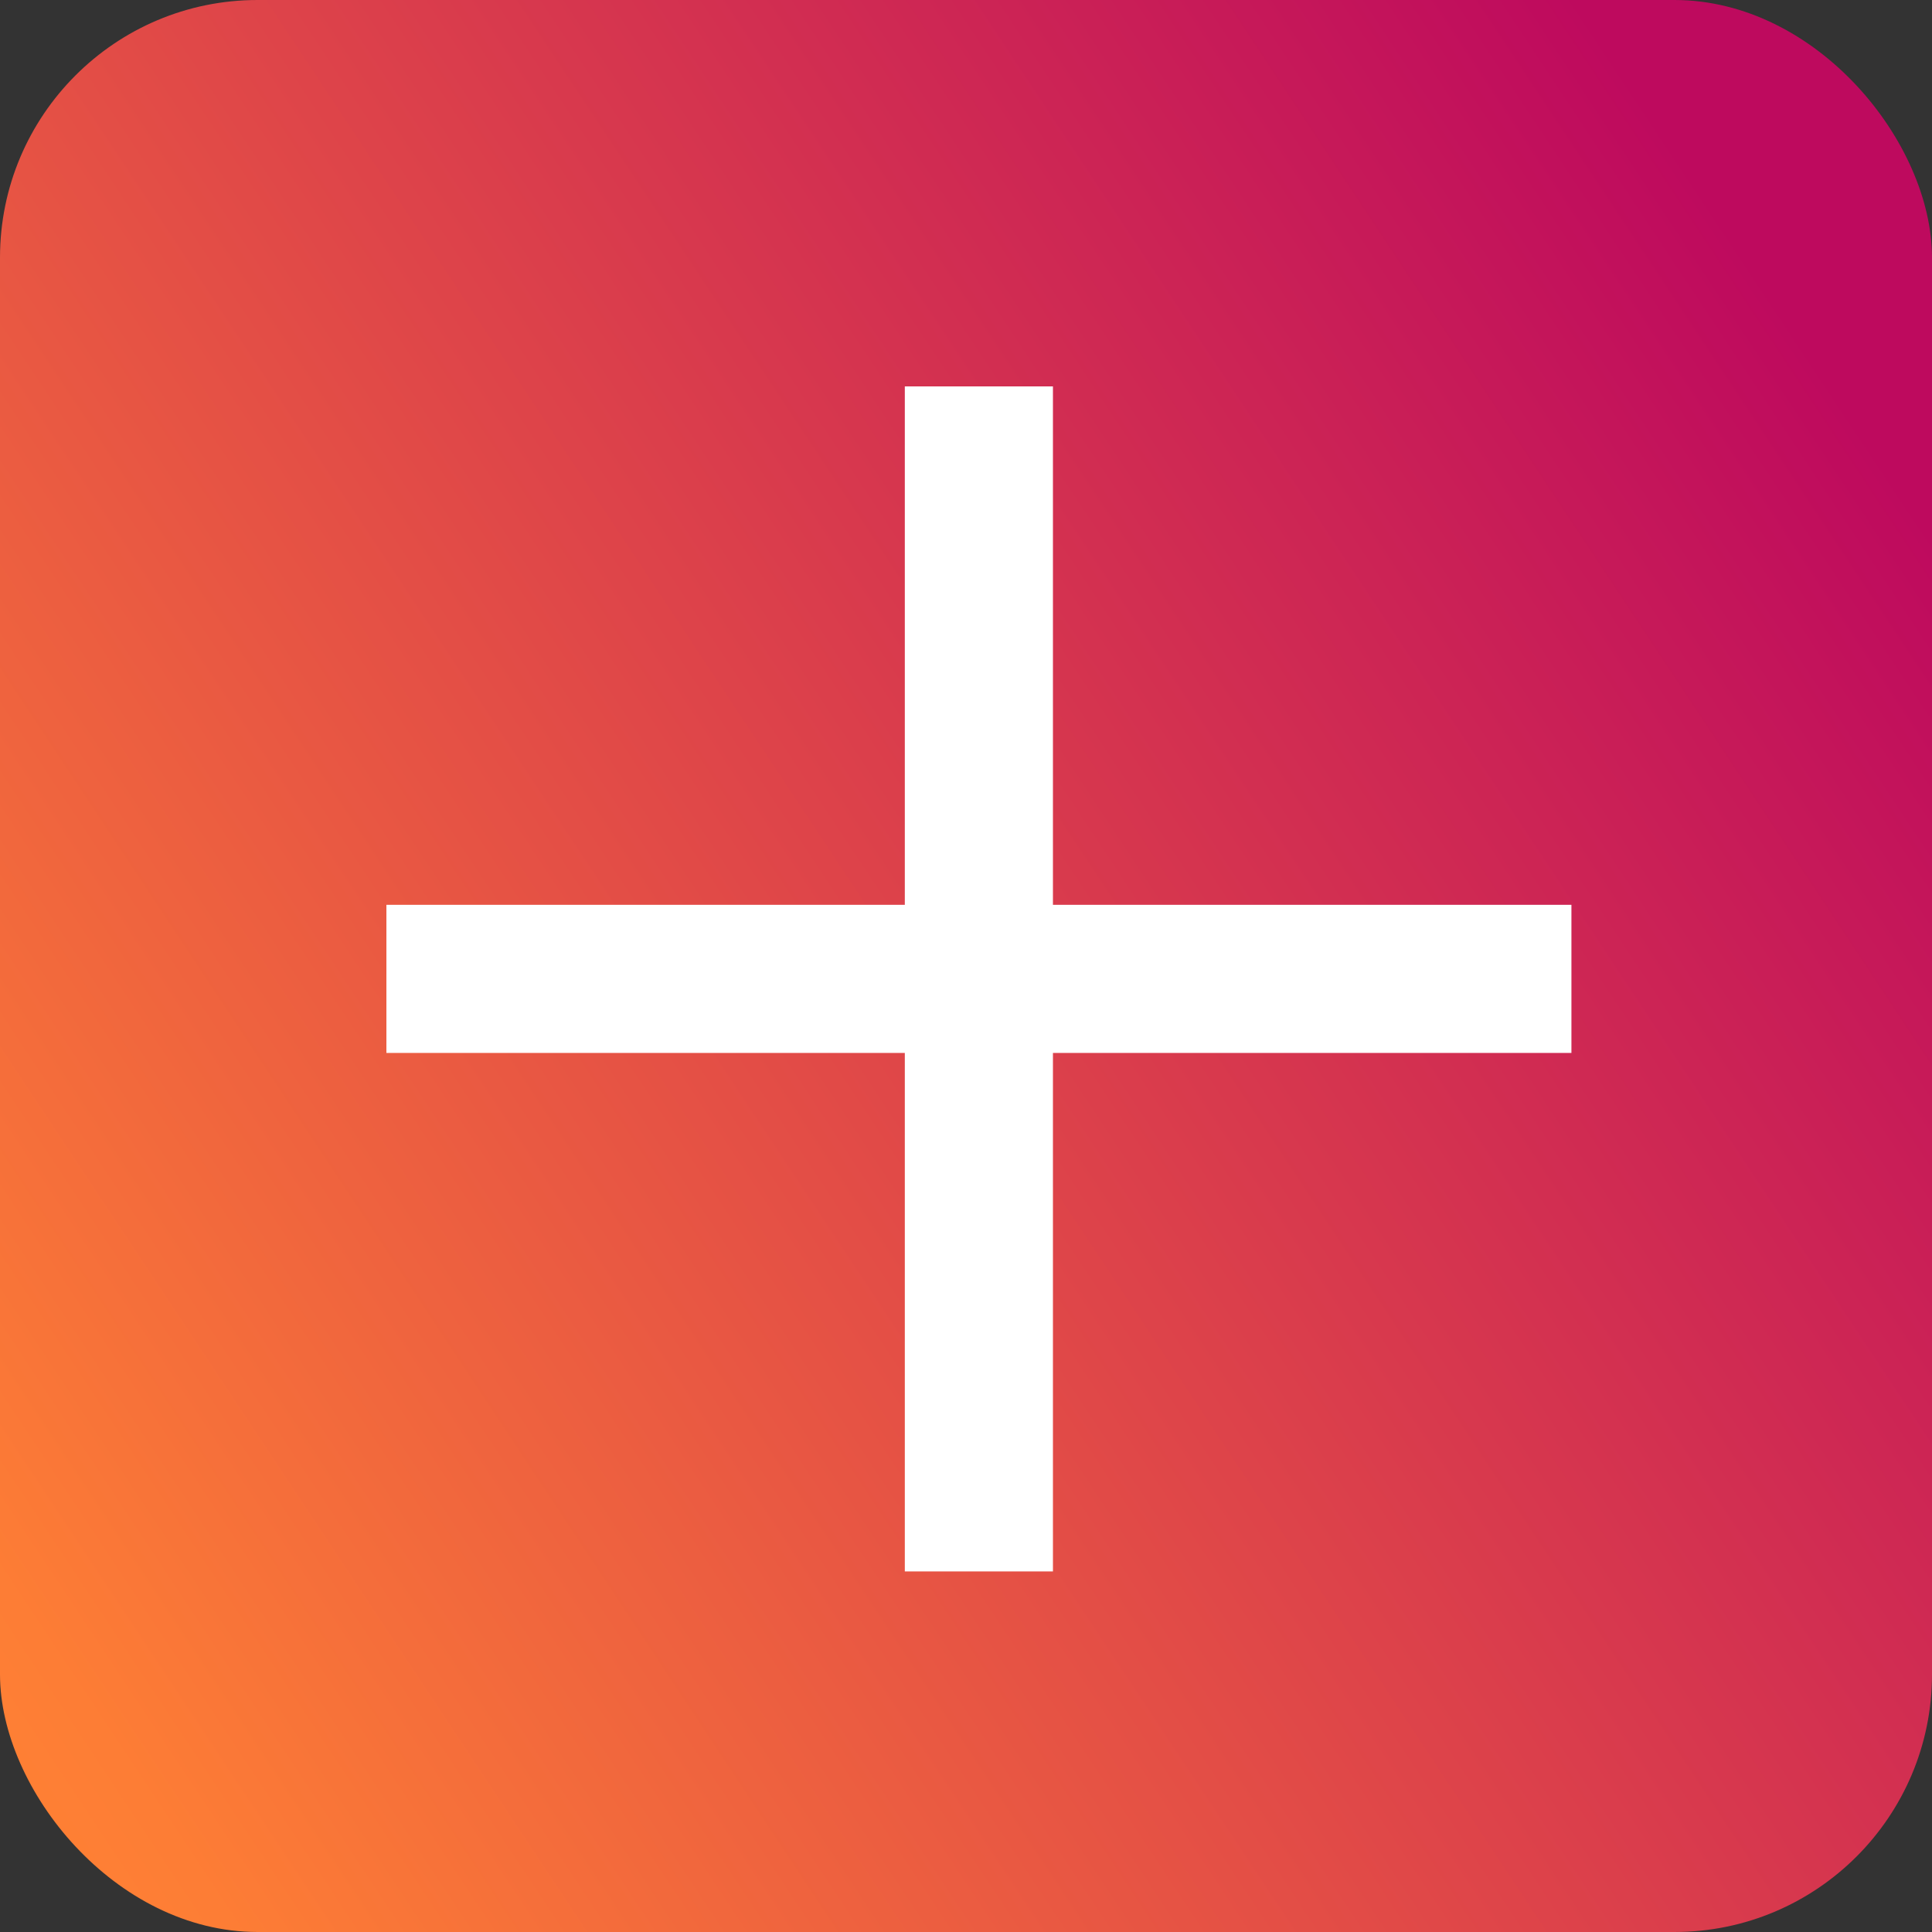 <svg xmlns="http://www.w3.org/2000/svg" xmlns:xlink="http://www.w3.org/1999/xlink" width="30" height="30" viewBox="0 0 30 30">
  <rect x="0" y="0" width="30" height="30" fill="#333333" stroke="none"/>
  <defs>
    <linearGradient id="linear-gradient" x1="1" y1="0.283" x2="0" y2="0.946" gradientUnits="objectBoundingBox">
      <stop offset="0" stop-color="#be0a5e"/>
      <stop offset="0.937" stop-color="#fd7d35"/>
      <stop offset="1" stop-color="#ff8134"/>
    </linearGradient>
  </defs>
  <g id="Group_113" data-name="Group 113" transform="translate(-1821 -1434)">
    <rect id="Rectangle_787" data-name="Rectangle 787" width="30" height="30" rx="4" transform="translate(1821 1434)" fill="url(#linear-gradient)"/>
    <g id="Group_111" data-name="Group 111" transform="translate(1827 1440)">
      <rect id="Rectangle_789" data-name="Rectangle 789" width="2.3" height="18.401" transform="translate(8.05)" fill="#fff"/>
      <rect id="Rectangle_790" data-name="Rectangle 790" width="2.3" height="18.401" transform="translate(18.401 8.05) rotate(90)" fill="#fff"/>
    </g>
  </g>
</svg>
